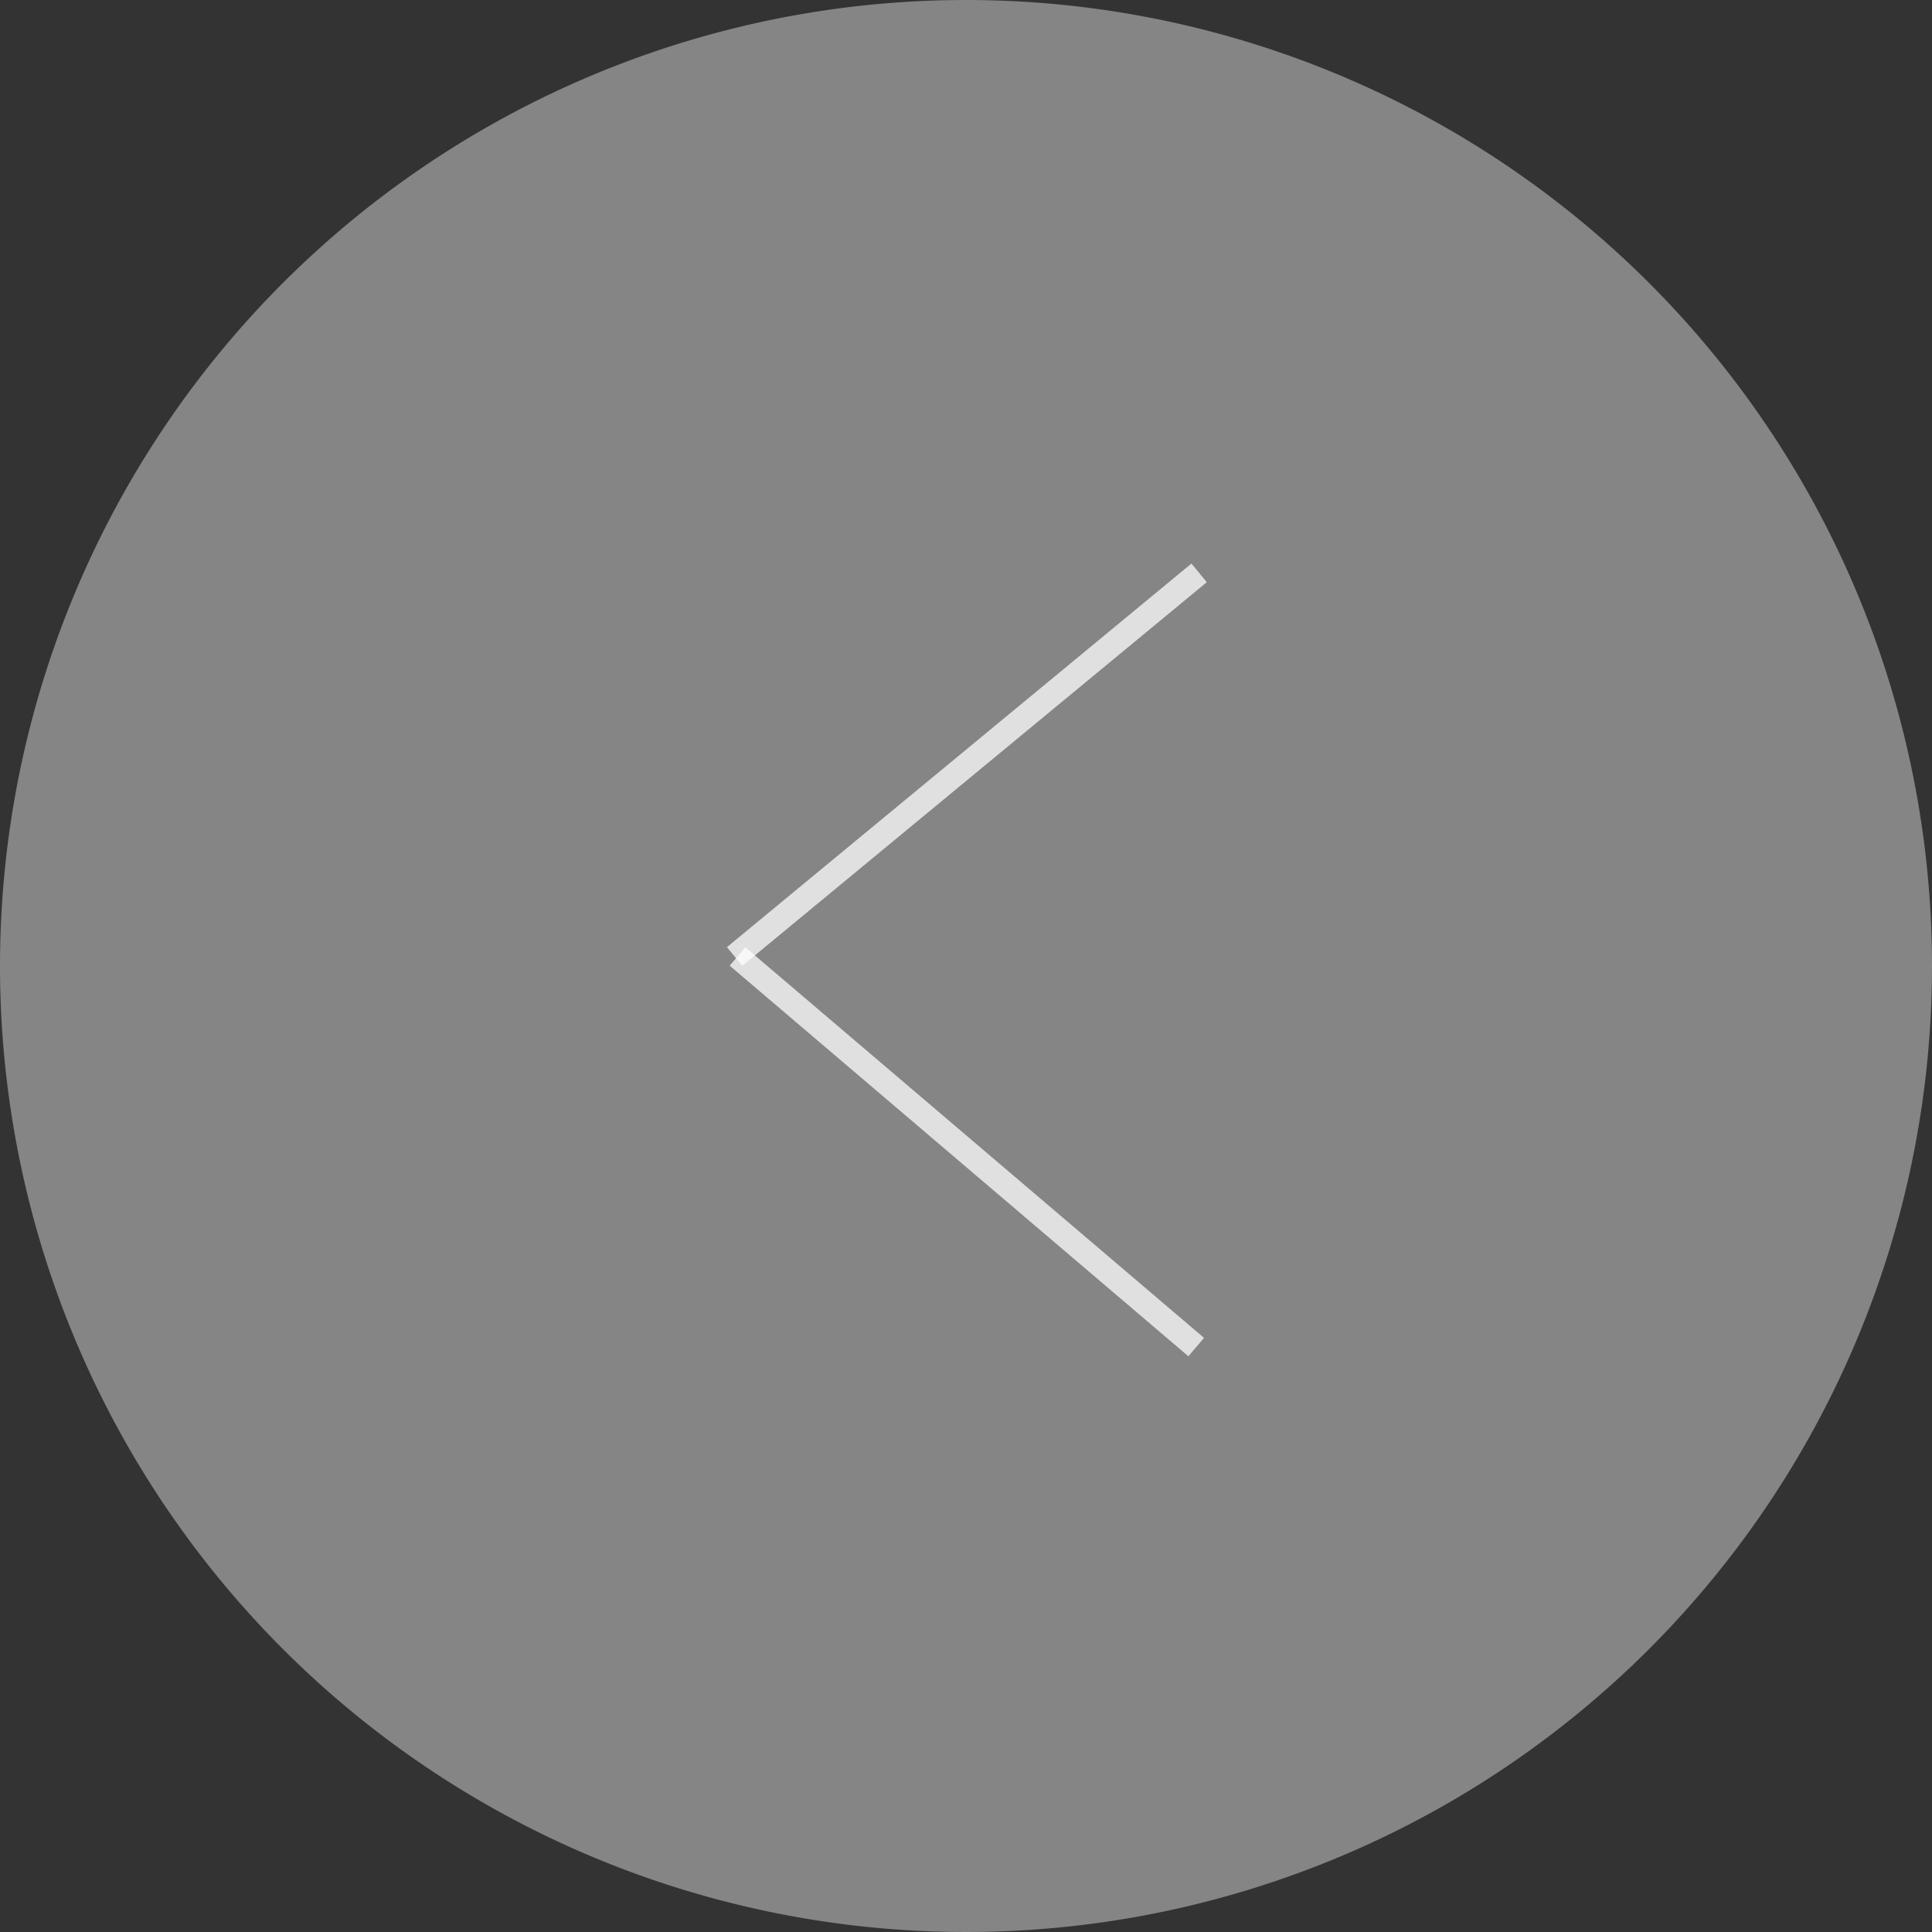 <svg id="fee72a27-6a68-4866-9858-1127963df0f2" data-name="Layer 1" xmlns="http://www.w3.org/2000/svg" width="120" height="120" viewBox="0 0 120 120">
  <rect x="0" y="0" width="120" height="120" fill="#333333" stroke="none"/>
  <defs>
    <style>
      .a77ca2bd-1ef2-4279-90d8-84d89fb51be9 {
        opacity: 0.4;
      }

      .b0bffc1c-4ea4-4d0f-a177-1d432bd3847a {
        fill: #fff;
      }

      .a3c029a5-527f-4213-b384-d85294832596 {
        fill: none;
        stroke: #fff;
        stroke-miterlimit: 10;
        stroke-width: 1.5px;
        opacity: 0.75;
      }
    </style>
  </defs>
  <g class="a77ca2bd-1ef2-4279-90d8-84d89fb51be9">
    <circle class="b0bffc1c-4ea4-4d0f-a177-1d432bd3847a" cx="60" cy="60" r="59.5"/>
    <path class="b0bffc1c-4ea4-4d0f-a177-1d432bd3847a" d="M60,1A59,59,0,1,1,1,60,59.066,59.066,0,0,1,60,1m0-1a60,60,0,1,0,60,60A60,60,0,0,0,60,0Z"/>
  </g>
  <line class="a3c029a5-527f-4213-b384-d85294832596" x1="74.479" y1="35.582" x2="45.628" y2="59.409"/>
  <line class="a3c029a5-527f-4213-b384-d85294832596" x1="74.298" y1="83.669" x2="45.809" y2="59.409"/>
</svg>
